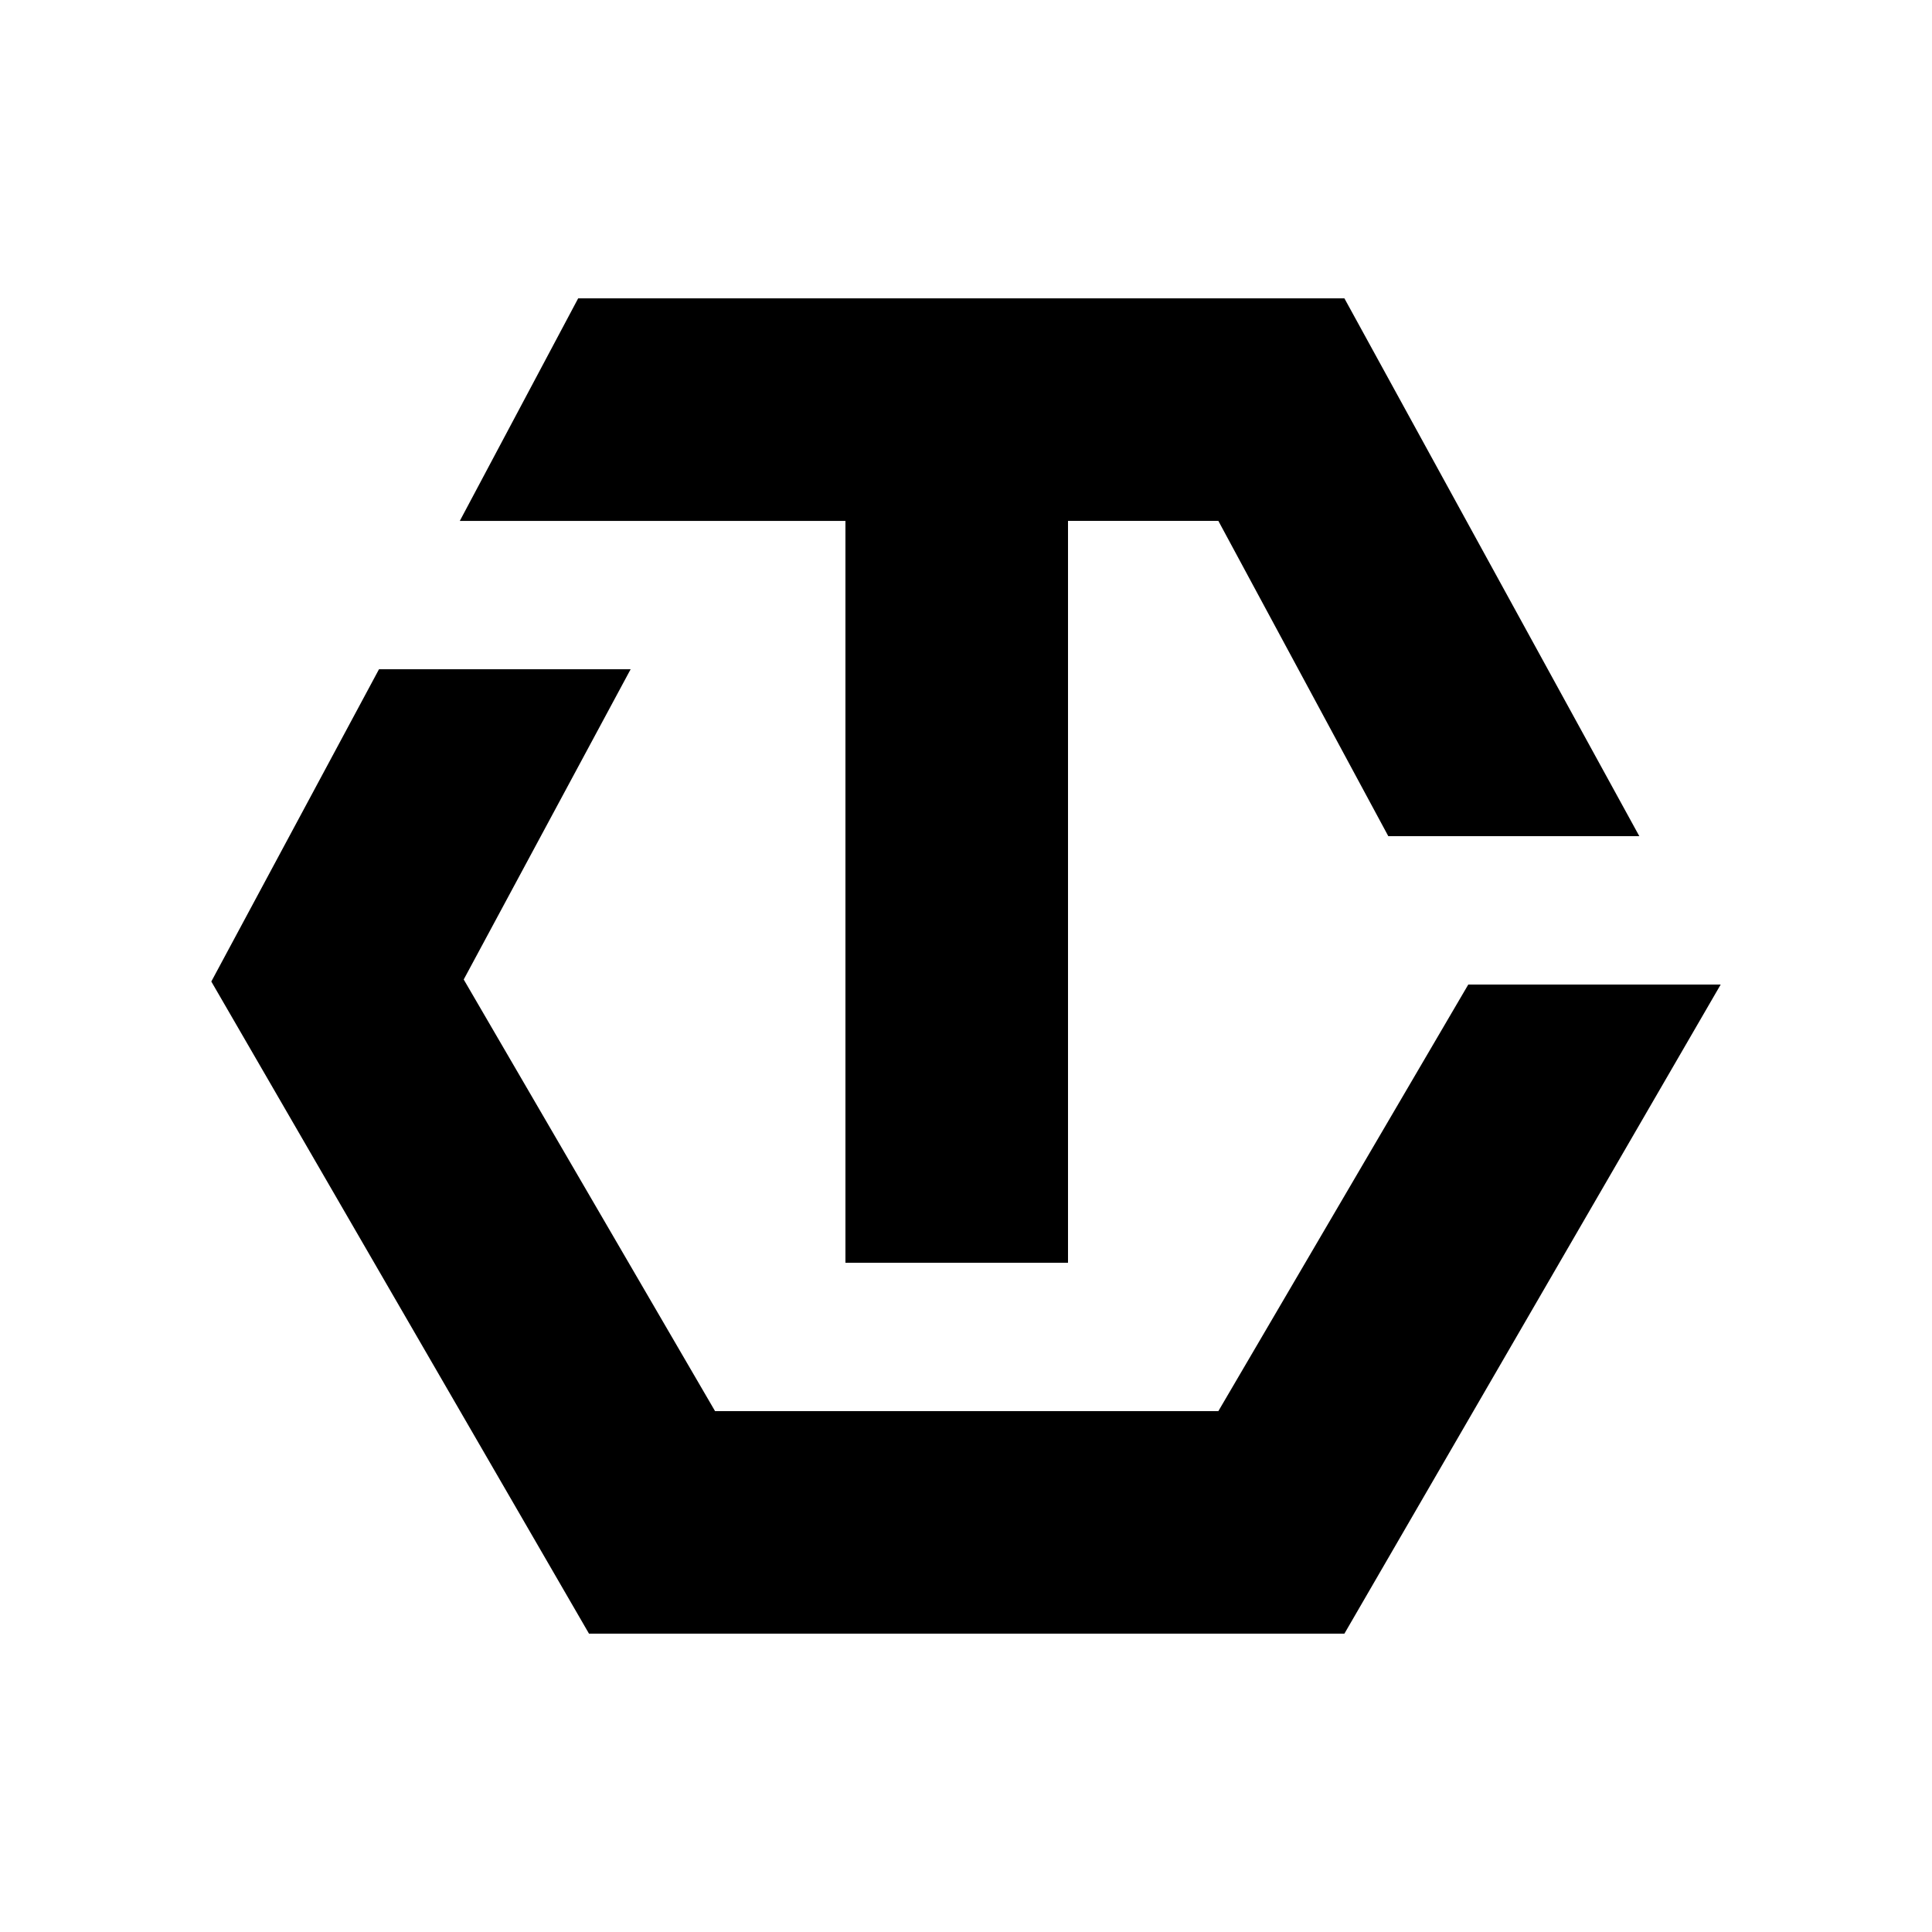 <svg xmlns="http://www.w3.org/2000/svg" viewBox="0 0 512 512"><path d="M356.279 79.062H153.224l-31.367 58.98h102.195v196.597h58.98V138.041h39.846l45.038 83.555h66.523l-78.16-142.534z"/><path d="M389.11 260.915l-66.232 113.044H189.494l-66.605-114.383 44.234-82.215h-66.685L56 260.114l100.093 172.824h200.186L456 260.915z"/></svg>
